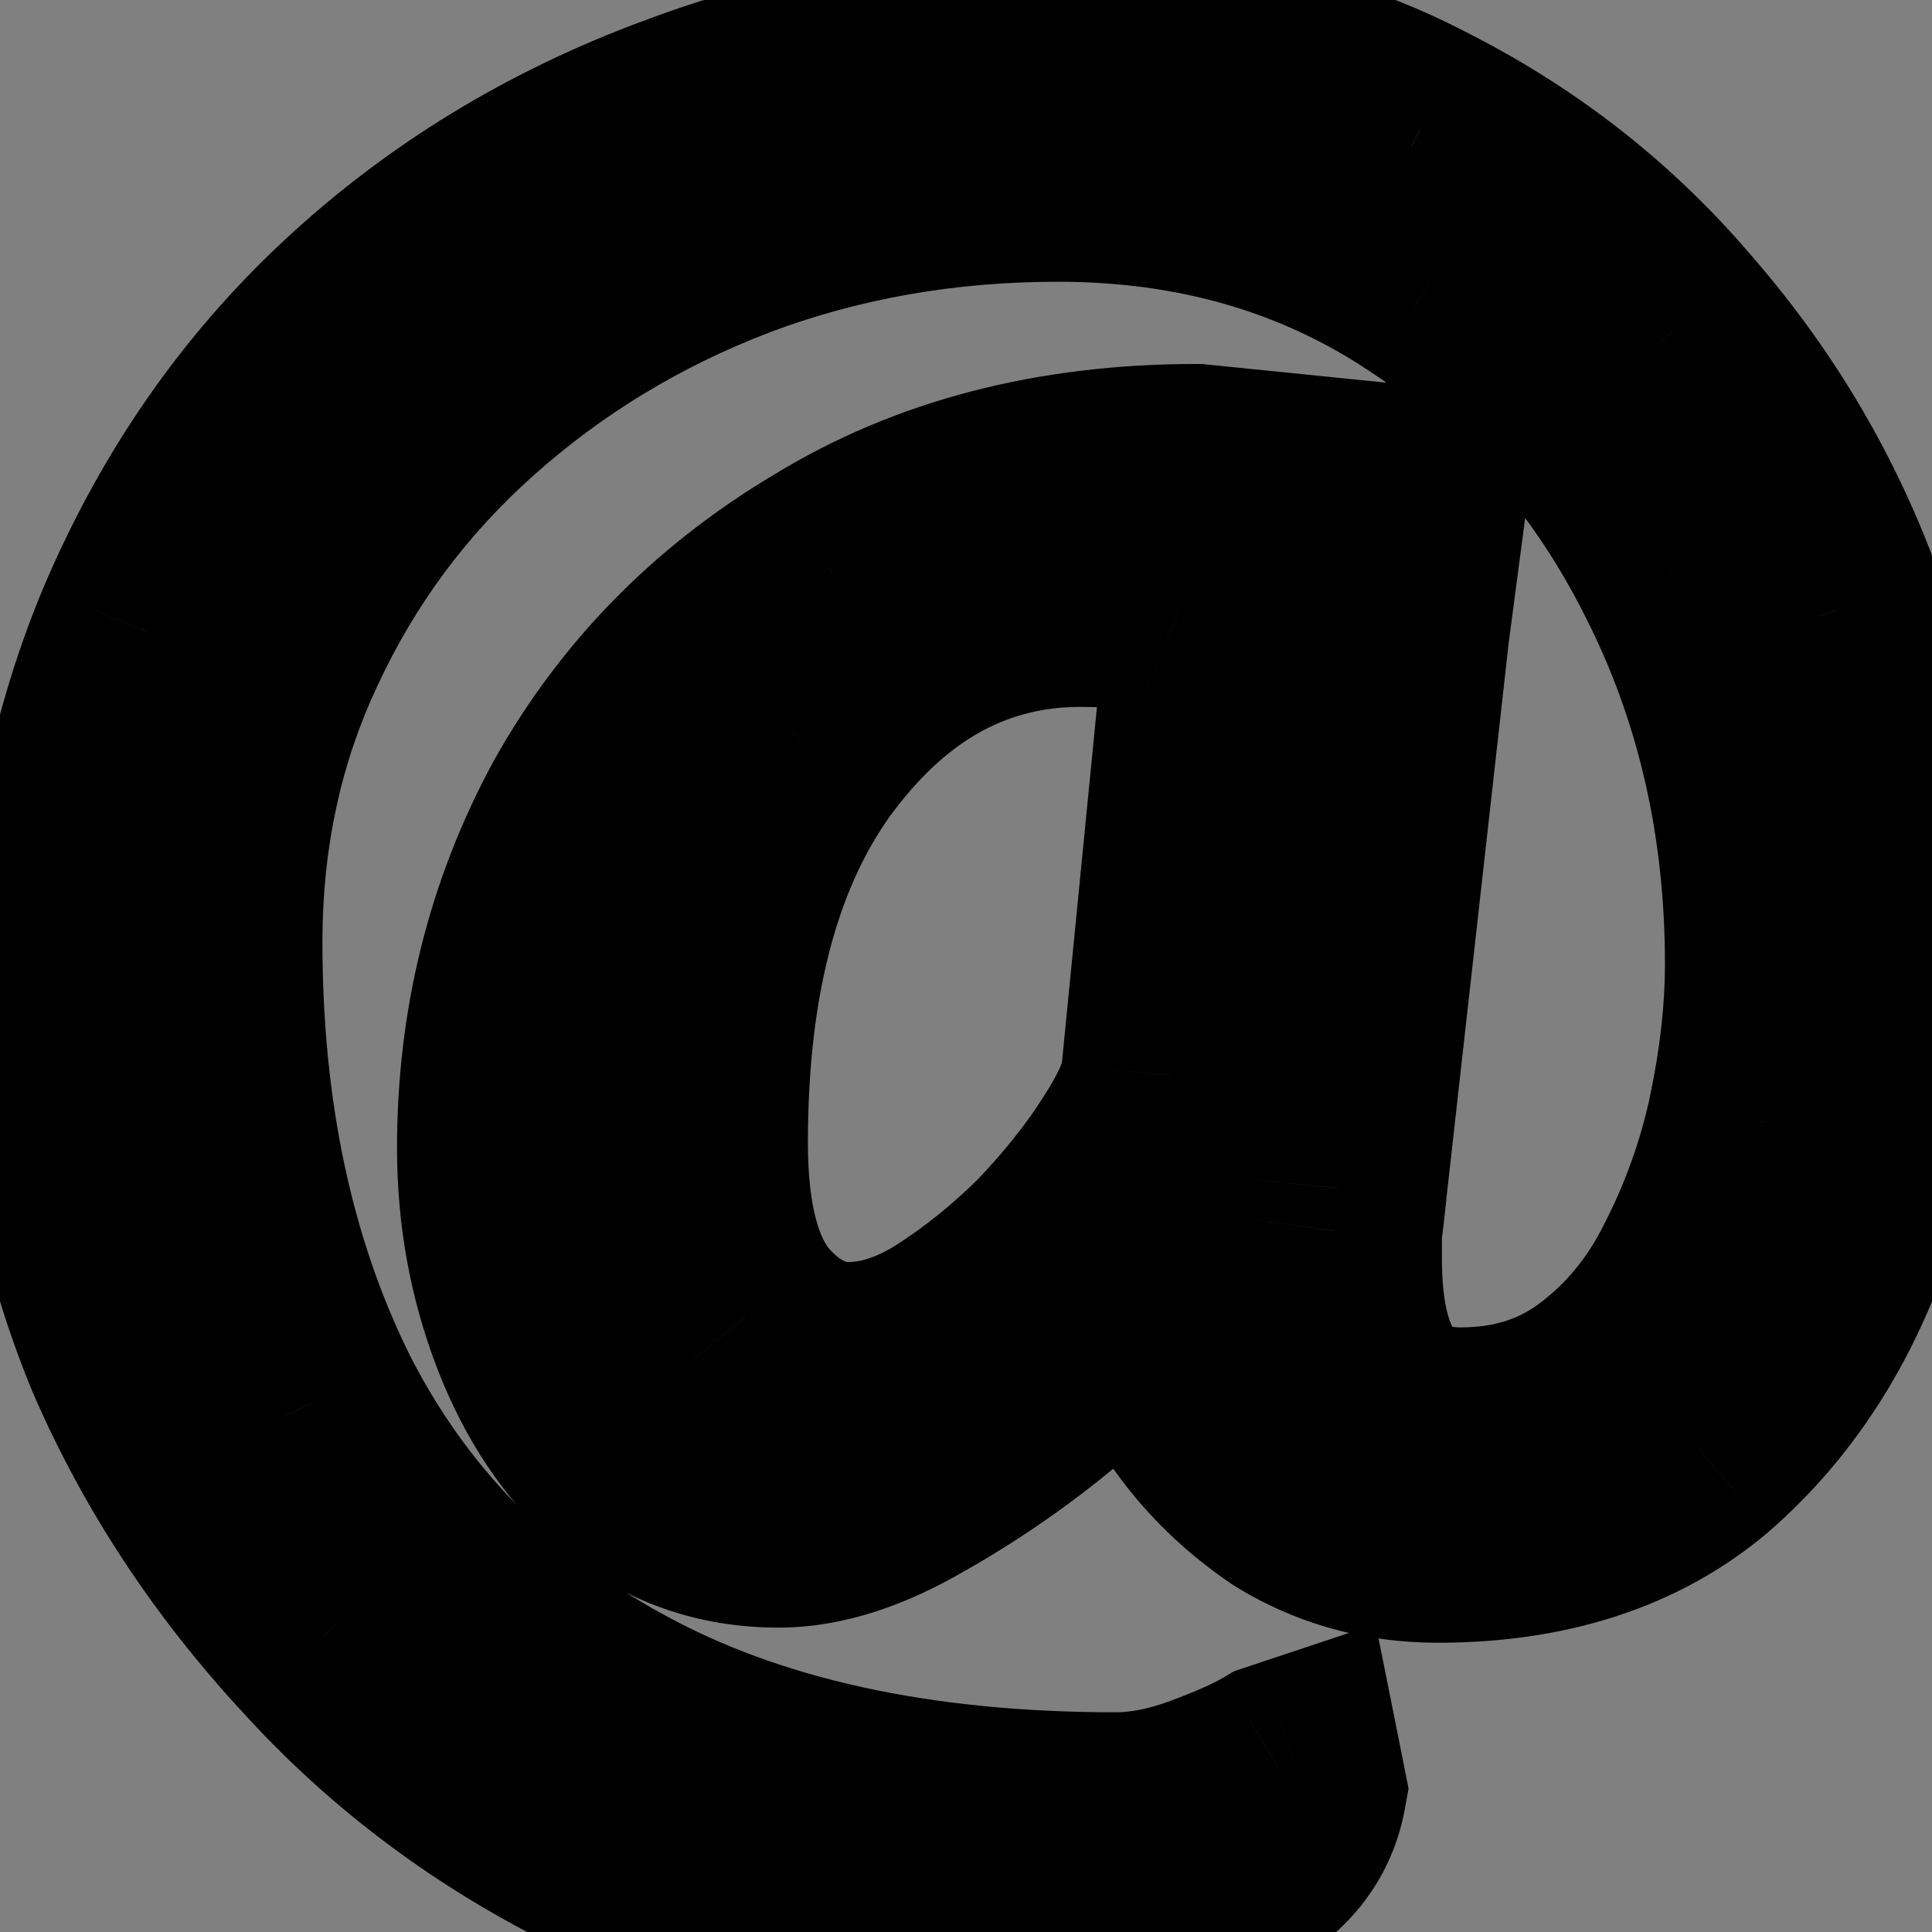 <svg width="18" height="18" viewBox="0 0 18 18" fill="none" xmlns="http://www.w3.org/2000/svg">
<rect x="0" y="0" width="18" height="18" fill="#808080" stroke="none"/>
<mask id="path-1-outside-1_8_118" maskUnits="userSpaceOnUse" x="-1" y="-1" width="20" height="21" fill="black">
<rect fill="white" x="-1" y="-1" width="20" height="21"/>
<path d="M9.105 18.008C7.855 18.008 6.707 17.758 5.66 17.258C4.629 16.758 3.738 16.094 2.988 15.266C2.238 14.453 1.652 13.562 1.23 12.594C0.824 11.609 0.621 10.633 0.621 9.664C0.621 8.258 0.855 6.992 1.324 5.867C1.809 4.727 2.48 3.758 3.34 2.961C4.199 2.164 5.199 1.555 6.34 1.133C7.496 0.695 8.754 0.477 10.113 0.477C11.27 0.477 12.309 0.719 13.23 1.203C14.152 1.672 14.941 2.297 15.598 3.078C16.27 3.859 16.777 4.727 17.121 5.68C17.48 6.633 17.66 7.586 17.66 8.539C17.66 9.539 17.512 10.484 17.215 11.375C16.918 12.25 16.457 12.961 15.832 13.508C15.207 14.039 14.395 14.305 13.395 14.305C12.895 14.305 12.441 14.18 12.035 13.93C11.645 13.664 11.332 13.344 11.098 12.969C10.879 12.578 10.77 12.203 10.77 11.844C10.77 11.828 10.754 11.828 10.723 11.844C10.707 11.844 10.684 11.859 10.652 11.891C10.496 12.172 10.215 12.492 9.809 12.852C9.402 13.195 8.965 13.5 8.496 13.766C8.043 14.031 7.629 14.164 7.254 14.164C6.723 14.164 6.262 14 5.871 13.672C5.496 13.344 5.207 12.914 5.004 12.383C4.801 11.852 4.699 11.289 4.699 10.695C4.699 9.57 4.957 8.531 5.473 7.578C6.004 6.625 6.754 5.859 7.723 5.281C8.691 4.688 9.832 4.391 11.145 4.391L13.23 4.602L13.066 5.844L12.48 11.07C12.465 11.227 12.449 11.359 12.434 11.469C12.434 11.578 12.434 11.664 12.434 11.727C12.434 12.82 12.824 13.367 13.605 13.367C14.121 13.367 14.566 13.227 14.941 12.945C15.316 12.664 15.613 12.305 15.832 11.867C16.066 11.414 16.238 10.938 16.348 10.438C16.457 9.922 16.512 9.438 16.512 8.984C16.512 7.641 16.23 6.414 15.668 5.305C15.105 4.18 14.324 3.289 13.324 2.633C12.324 1.961 11.168 1.625 9.855 1.625C8.777 1.625 7.762 1.805 6.809 2.164C5.871 2.523 5.035 3.031 4.301 3.688C3.582 4.328 3.02 5.086 2.613 5.961C2.207 6.82 2.004 7.758 2.004 8.773C2.004 10.398 2.309 11.828 2.918 13.062C3.543 14.297 4.473 15.25 5.707 15.922C6.957 16.609 8.52 16.953 10.395 16.953C10.66 16.953 10.941 16.898 11.238 16.789C11.535 16.68 11.762 16.578 11.918 16.484L12.059 16.438L12.105 16.672C12.043 17.016 11.832 17.281 11.473 17.469C11.129 17.672 10.738 17.812 10.301 17.891C9.863 17.969 9.465 18.008 9.105 18.008ZM7.91 12.758C8.223 12.758 8.543 12.656 8.871 12.453C9.215 12.234 9.535 11.977 9.832 11.68C10.129 11.367 10.371 11.062 10.559 10.766C10.762 10.453 10.871 10.203 10.887 10.016L11.238 6.453C11.254 6.391 11.262 6.297 11.262 6.172C11.262 5.938 11.168 5.781 10.98 5.703C10.809 5.625 10.504 5.586 10.066 5.586C9.066 5.586 8.223 6.039 7.535 6.945C6.863 7.836 6.527 9.07 6.527 10.648C6.527 11.383 6.668 11.922 6.949 12.266C7.23 12.594 7.551 12.758 7.91 12.758Z"/>
</mask>
<path d="M9.105 18.008C7.855 18.008 6.707 17.758 5.66 17.258C4.629 16.758 3.738 16.094 2.988 15.266C2.238 14.453 1.652 13.562 1.23 12.594C0.824 11.609 0.621 10.633 0.621 9.664C0.621 8.258 0.855 6.992 1.324 5.867C1.809 4.727 2.48 3.758 3.34 2.961C4.199 2.164 5.199 1.555 6.34 1.133C7.496 0.695 8.754 0.477 10.113 0.477C11.27 0.477 12.309 0.719 13.23 1.203C14.152 1.672 14.941 2.297 15.598 3.078C16.27 3.859 16.777 4.727 17.121 5.68C17.48 6.633 17.66 7.586 17.66 8.539C17.66 9.539 17.512 10.484 17.215 11.375C16.918 12.25 16.457 12.961 15.832 13.508C15.207 14.039 14.395 14.305 13.395 14.305C12.895 14.305 12.441 14.18 12.035 13.93C11.645 13.664 11.332 13.344 11.098 12.969C10.879 12.578 10.77 12.203 10.77 11.844C10.77 11.828 10.754 11.828 10.723 11.844C10.707 11.844 10.684 11.859 10.652 11.891C10.496 12.172 10.215 12.492 9.809 12.852C9.402 13.195 8.965 13.5 8.496 13.766C8.043 14.031 7.629 14.164 7.254 14.164C6.723 14.164 6.262 14 5.871 13.672C5.496 13.344 5.207 12.914 5.004 12.383C4.801 11.852 4.699 11.289 4.699 10.695C4.699 9.57 4.957 8.531 5.473 7.578C6.004 6.625 6.754 5.859 7.723 5.281C8.691 4.688 9.832 4.391 11.145 4.391L13.23 4.602L13.066 5.844L12.48 11.07C12.465 11.227 12.449 11.359 12.434 11.469C12.434 11.578 12.434 11.664 12.434 11.727C12.434 12.82 12.824 13.367 13.605 13.367C14.121 13.367 14.566 13.227 14.941 12.945C15.316 12.664 15.613 12.305 15.832 11.867C16.066 11.414 16.238 10.938 16.348 10.438C16.457 9.922 16.512 9.438 16.512 8.984C16.512 7.641 16.23 6.414 15.668 5.305C15.105 4.18 14.324 3.289 13.324 2.633C12.324 1.961 11.168 1.625 9.855 1.625C8.777 1.625 7.762 1.805 6.809 2.164C5.871 2.523 5.035 3.031 4.301 3.688C3.582 4.328 3.02 5.086 2.613 5.961C2.207 6.82 2.004 7.758 2.004 8.773C2.004 10.398 2.309 11.828 2.918 13.062C3.543 14.297 4.473 15.25 5.707 15.922C6.957 16.609 8.52 16.953 10.395 16.953C10.66 16.953 10.941 16.898 11.238 16.789C11.535 16.68 11.762 16.578 11.918 16.484L12.059 16.438L12.105 16.672C12.043 17.016 11.832 17.281 11.473 17.469C11.129 17.672 10.738 17.812 10.301 17.891C9.863 17.969 9.465 18.008 9.105 18.008ZM7.91 12.758C8.223 12.758 8.543 12.656 8.871 12.453C9.215 12.234 9.535 11.977 9.832 11.68C10.129 11.367 10.371 11.062 10.559 10.766C10.762 10.453 10.871 10.203 10.887 10.016L11.238 6.453C11.254 6.391 11.262 6.297 11.262 6.172C11.262 5.938 11.168 5.781 10.98 5.703C10.809 5.625 10.504 5.586 10.066 5.586C9.066 5.586 8.223 6.039 7.535 6.945C6.863 7.836 6.527 9.07 6.527 10.648C6.527 11.383 6.668 11.922 6.949 12.266C7.23 12.594 7.551 12.758 7.91 12.758Z" fill="white"/>
<path d="M5.66 17.258L5.224 18.158L5.229 18.16L5.66 17.258ZM2.988 15.266L3.73 14.594L3.723 14.587L2.988 15.266ZM1.23 12.594L0.306 12.975L0.31 12.984L0.314 12.993L1.23 12.594ZM1.324 5.867L0.404 5.476L0.401 5.483L1.324 5.867ZM6.34 1.133L6.687 2.071L6.694 2.068L6.34 1.133ZM13.23 1.203L12.765 2.088L12.777 2.095L13.23 1.203ZM15.598 3.078L14.832 3.721L14.839 3.73L15.598 3.078ZM17.121 5.68L16.18 6.019L16.183 6.026L16.185 6.032L17.121 5.68ZM17.215 11.375L18.162 11.696L18.163 11.691L17.215 11.375ZM15.832 13.508L16.48 14.27L16.485 14.265L16.491 14.26L15.832 13.508ZM12.035 13.93L11.473 14.757L11.492 14.769L11.511 14.781L12.035 13.93ZM11.098 12.969L10.225 13.457L10.237 13.478L10.25 13.499L11.098 12.969ZM10.723 11.844V12.844H10.959L11.17 12.738L10.723 11.844ZM10.652 11.891L9.945 11.184L9.846 11.283L9.778 11.405L10.652 11.891ZM9.809 12.852L10.454 13.615L10.463 13.608L10.471 13.601L9.809 12.852ZM8.496 13.766L8.003 12.896L7.997 12.899L7.99 12.903L8.496 13.766ZM5.871 13.672L5.213 14.425L5.22 14.431L5.228 14.438L5.871 13.672ZM5.473 7.578L4.599 7.091L4.593 7.102L5.473 7.578ZM7.723 5.281L8.235 6.14L8.245 6.134L7.723 5.281ZM11.145 4.391L11.245 3.396L11.195 3.391H11.145V4.391ZM13.23 4.602L14.222 4.732L14.357 3.71L13.331 3.607L13.23 4.602ZM13.066 5.844L12.075 5.713L12.074 5.723L12.073 5.732L13.066 5.844ZM12.48 11.07L11.487 10.959L11.485 10.971L12.48 11.07ZM12.434 11.469L11.444 11.327L11.434 11.398V11.469H12.434ZM15.832 11.867L14.944 11.408L14.938 11.42L15.832 11.867ZM16.348 10.438L17.325 10.651L17.326 10.645L16.348 10.438ZM15.668 5.305L14.774 5.752L14.776 5.757L15.668 5.305ZM13.324 2.633L12.767 3.463L12.776 3.469L13.324 2.633ZM6.809 2.164L6.456 1.228L6.451 1.23L6.809 2.164ZM4.301 3.688L4.966 4.434L4.967 4.433L4.301 3.688ZM2.613 5.961L3.517 6.388L3.52 6.382L2.613 5.961ZM2.918 13.062L2.021 13.505L2.026 13.514L2.918 13.062ZM5.707 15.922L6.189 15.046L6.185 15.044L5.707 15.922ZM11.918 16.484L11.602 15.536L11.498 15.57L11.403 15.627L11.918 16.484ZM12.059 16.438L13.039 16.241L12.817 15.131L11.742 15.489L12.059 16.438ZM12.105 16.672L13.089 16.851L13.123 16.663L13.086 16.476L12.105 16.672ZM11.473 17.469L11.01 16.582L10.987 16.594L10.964 16.608L11.473 17.469ZM8.871 12.453L9.397 13.303L9.408 13.297L8.871 12.453ZM9.832 11.68L10.539 12.387L10.548 12.378L10.557 12.368L9.832 11.68ZM10.559 10.766L9.72 10.221L9.713 10.232L10.559 10.766ZM10.887 10.016L9.892 9.917L9.891 9.925L9.89 9.933L10.887 10.016ZM11.238 6.453L10.268 6.211L10.25 6.282L10.243 6.355L11.238 6.453ZM10.98 5.703L10.567 6.613L10.581 6.62L10.596 6.626L10.98 5.703ZM7.535 6.945L6.738 6.341L6.737 6.343L7.535 6.945ZM6.949 12.266L6.175 12.899L6.183 12.908L6.19 12.916L6.949 12.266ZM9.105 17.008C7.993 17.008 6.993 16.786 6.091 16.355L5.229 18.16C6.421 18.729 7.718 19.008 9.105 19.008V17.008ZM6.096 16.358C5.177 15.912 4.391 15.325 3.729 14.594L2.247 15.937C3.085 16.863 4.08 17.603 5.224 18.158L6.096 16.358ZM3.723 14.587C3.045 13.853 2.522 13.056 2.147 12.194L0.314 12.993C0.782 14.069 1.431 15.053 2.253 15.944L3.723 14.587ZM2.155 12.212C1.794 11.337 1.621 10.489 1.621 9.664H-0.379C-0.379 10.776 -0.145 11.882 0.306 12.975L2.155 12.212ZM1.621 9.664C1.621 8.37 1.837 7.238 2.247 6.252L0.401 5.483C-0.126 6.747 -0.379 8.146 -0.379 9.664H1.621ZM2.245 6.258C2.677 5.24 3.27 4.39 4.02 3.694L2.66 2.228C1.691 3.126 0.94 4.213 0.404 5.476L2.245 6.258ZM4.02 3.694C4.779 2.99 5.665 2.449 6.687 2.071L5.993 0.195C4.734 0.661 3.619 1.338 2.66 2.228L4.02 3.694ZM6.694 2.068C7.726 1.677 8.863 1.477 10.113 1.477V-0.523C8.645 -0.523 7.266 -0.287 5.986 0.198L6.694 2.068ZM10.113 1.477C11.126 1.477 12.002 1.687 12.765 2.088L13.696 0.318C12.615 -0.25 11.413 -0.523 10.113 -0.523V1.477ZM12.777 2.095C13.581 2.503 14.263 3.044 14.832 3.721L16.363 2.435C15.62 1.549 14.724 0.841 13.684 0.312L12.777 2.095ZM14.839 3.73C15.433 4.421 15.879 5.182 16.18 6.019L18.062 5.34C17.676 4.271 17.106 3.298 16.356 2.426L14.839 3.73ZM16.185 6.032C16.505 6.881 16.66 7.715 16.66 8.539H18.66C18.66 7.457 18.456 6.385 18.057 5.327L16.185 6.032ZM16.66 8.539C16.66 9.439 16.527 10.277 16.266 11.059L18.163 11.691C18.497 10.692 18.66 9.64 18.66 8.539H16.66ZM16.268 11.054C16.021 11.781 15.652 12.337 15.174 12.755L16.491 14.26C17.262 13.585 17.815 12.719 18.162 11.696L16.268 11.054ZM15.184 12.746C14.777 13.092 14.211 13.305 13.395 13.305V15.305C14.578 15.305 15.637 14.986 16.48 14.27L15.184 12.746ZM13.395 13.305C13.07 13.305 12.8 13.226 12.559 13.078L11.511 14.781C12.083 15.133 12.719 15.305 13.395 15.305V13.305ZM12.598 13.103C12.314 12.91 12.101 12.688 11.946 12.439L10.25 13.499C10.562 13.999 10.975 14.418 11.473 14.757L12.598 13.103ZM11.97 12.48C11.815 12.203 11.77 11.995 11.77 11.844H9.77C9.77 12.411 9.943 12.954 10.225 13.457L11.97 12.48ZM11.77 11.844C11.77 11.686 11.729 11.383 11.474 11.128C11.218 10.872 10.916 10.832 10.758 10.832C10.495 10.832 10.299 10.938 10.275 10.949L11.17 12.738C11.151 12.748 11.113 12.766 11.059 12.784C11.015 12.798 10.905 12.832 10.758 12.832C10.608 12.832 10.311 12.794 10.059 12.542C9.808 12.29 9.77 11.994 9.77 11.844H11.77ZM10.723 10.844C10.414 10.844 10.2 10.982 10.139 11.023C10.05 11.082 9.984 11.144 9.945 11.184L11.36 12.598C11.352 12.606 11.313 12.644 11.248 12.688C11.214 12.71 11.158 12.744 11.081 12.775C11.006 12.805 10.882 12.844 10.723 12.844V10.844ZM9.778 11.405C9.702 11.542 9.517 11.774 9.146 12.103L10.471 13.601C10.912 13.21 11.29 12.802 11.527 12.376L9.778 11.405ZM9.163 12.088C8.805 12.391 8.418 12.66 8.003 12.896L8.989 14.636C9.511 14.34 10 13.999 10.454 13.615L9.163 12.088ZM7.99 12.903C7.632 13.113 7.394 13.164 7.254 13.164V15.164C7.864 15.164 8.454 14.95 9.002 14.628L7.99 12.903ZM7.254 13.164C6.947 13.164 6.717 13.076 6.514 12.906L5.228 14.438C5.807 14.924 6.498 15.164 7.254 15.164V13.164ZM6.53 12.919C6.294 12.713 6.091 12.426 5.938 12.026L4.07 12.74C4.323 13.402 4.698 13.975 5.213 14.425L6.53 12.919ZM5.938 12.026C5.78 11.613 5.699 11.172 5.699 10.695H3.699C3.699 11.406 3.821 12.09 4.07 12.74L5.938 12.026ZM5.699 10.695C5.699 9.73 5.919 8.855 6.352 8.054L4.593 7.102C3.995 8.207 3.699 9.411 3.699 10.695H5.699ZM6.346 8.065C6.789 7.271 7.412 6.631 8.235 6.14L7.21 4.423C6.096 5.088 5.219 5.979 4.599 7.091L6.346 8.065ZM8.245 6.134C9.034 5.651 9.987 5.391 11.145 5.391V3.391C9.677 3.391 8.349 3.724 7.2 4.429L8.245 6.134ZM11.044 5.386L13.13 5.596L13.331 3.607L11.245 3.396L11.044 5.386ZM12.239 4.471L12.075 5.713L14.058 5.975L14.222 4.732L12.239 4.471ZM12.073 5.732L11.487 10.959L13.474 11.182L14.06 5.955L12.073 5.732ZM11.485 10.971C11.471 11.118 11.457 11.236 11.444 11.327L13.424 11.61C13.442 11.482 13.459 11.335 13.476 11.17L11.485 10.971ZM11.434 11.469C11.434 11.469 11.434 11.469 11.434 11.469C11.434 11.47 11.434 11.47 11.434 11.47C11.434 11.47 11.434 11.47 11.434 11.471C11.434 11.471 11.434 11.471 11.434 11.471C11.434 11.472 11.434 11.472 11.434 11.472C11.434 11.472 11.434 11.472 11.434 11.473C11.434 11.473 11.434 11.473 11.434 11.473C11.434 11.473 11.434 11.474 11.434 11.474C11.434 11.474 11.434 11.474 11.434 11.475C11.434 11.475 11.434 11.475 11.434 11.475C11.434 11.475 11.434 11.476 11.434 11.476C11.434 11.476 11.434 11.476 11.434 11.476C11.434 11.477 11.434 11.477 11.434 11.477C11.434 11.477 11.434 11.477 11.434 11.478C11.434 11.478 11.434 11.478 11.434 11.478C11.434 11.479 11.434 11.479 11.434 11.479C11.434 11.479 11.434 11.479 11.434 11.48C11.434 11.48 11.434 11.48 11.434 11.48C11.434 11.48 11.434 11.481 11.434 11.481C11.434 11.481 11.434 11.481 11.434 11.482C11.434 11.482 11.434 11.482 11.434 11.482C11.434 11.482 11.434 11.482 11.434 11.483C11.434 11.483 11.434 11.483 11.434 11.483C11.434 11.484 11.434 11.484 11.434 11.484C11.434 11.484 11.434 11.484 11.434 11.485C11.434 11.485 11.434 11.485 11.434 11.485C11.434 11.485 11.434 11.486 11.434 11.486C11.434 11.486 11.434 11.486 11.434 11.486C11.434 11.487 11.434 11.487 11.434 11.487C11.434 11.487 11.434 11.488 11.434 11.488C11.434 11.488 11.434 11.488 11.434 11.488C11.434 11.489 11.434 11.489 11.434 11.489C11.434 11.489 11.434 11.489 11.434 11.49C11.434 11.49 11.434 11.49 11.434 11.49C11.434 11.49 11.434 11.491 11.434 11.491C11.434 11.491 11.434 11.491 11.434 11.492C11.434 11.492 11.434 11.492 11.434 11.492C11.434 11.492 11.434 11.492 11.434 11.493C11.434 11.493 11.434 11.493 11.434 11.493C11.434 11.493 11.434 11.494 11.434 11.494C11.434 11.494 11.434 11.494 11.434 11.495C11.434 11.495 11.434 11.495 11.434 11.495C11.434 11.495 11.434 11.496 11.434 11.496C11.434 11.496 11.434 11.496 11.434 11.496C11.434 11.497 11.434 11.497 11.434 11.497C11.434 11.497 11.434 11.498 11.434 11.498C11.434 11.498 11.434 11.498 11.434 11.498C11.434 11.498 11.434 11.499 11.434 11.499C11.434 11.499 11.434 11.499 11.434 11.499C11.434 11.5 11.434 11.5 11.434 11.5C11.434 11.5 11.434 11.501 11.434 11.501C11.434 11.501 11.434 11.501 11.434 11.501C11.434 11.502 11.434 11.502 11.434 11.502C11.434 11.502 11.434 11.502 11.434 11.503C11.434 11.503 11.434 11.503 11.434 11.503C11.434 11.503 11.434 11.504 11.434 11.504C11.434 11.504 11.434 11.504 11.434 11.504C11.434 11.505 11.434 11.505 11.434 11.505C11.434 11.505 11.434 11.505 11.434 11.506C11.434 11.506 11.434 11.506 11.434 11.506C11.434 11.506 11.434 11.507 11.434 11.507C11.434 11.507 11.434 11.507 11.434 11.508C11.434 11.508 11.434 11.508 11.434 11.508C11.434 11.508 11.434 11.508 11.434 11.509C11.434 11.509 11.434 11.509 11.434 11.509C11.434 11.509 11.434 11.51 11.434 11.51C11.434 11.51 11.434 11.51 11.434 11.511C11.434 11.511 11.434 11.511 11.434 11.511C11.434 11.511 11.434 11.511 11.434 11.512C11.434 11.512 11.434 11.512 11.434 11.512C11.434 11.512 11.434 11.513 11.434 11.513C11.434 11.513 11.434 11.513 11.434 11.514C11.434 11.514 11.434 11.514 11.434 11.514C11.434 11.514 11.434 11.514 11.434 11.515C11.434 11.515 11.434 11.515 11.434 11.515C11.434 11.515 11.434 11.516 11.434 11.516C11.434 11.516 11.434 11.516 11.434 11.517C11.434 11.517 11.434 11.517 11.434 11.517C11.434 11.517 11.434 11.518 11.434 11.518C11.434 11.518 11.434 11.518 11.434 11.518C11.434 11.518 11.434 11.519 11.434 11.519C11.434 11.519 11.434 11.519 11.434 11.52C11.434 11.52 11.434 11.52 11.434 11.52C11.434 11.52 11.434 11.521 11.434 11.521C11.434 11.521 11.434 11.521 11.434 11.521C11.434 11.521 11.434 11.522 11.434 11.522C11.434 11.522 11.434 11.522 11.434 11.523C11.434 11.523 11.434 11.523 11.434 11.523C11.434 11.523 11.434 11.524 11.434 11.524C11.434 11.524 11.434 11.524 11.434 11.524C11.434 11.524 11.434 11.525 11.434 11.525C11.434 11.525 11.434 11.525 11.434 11.525C11.434 11.526 11.434 11.526 11.434 11.526C11.434 11.526 11.434 11.526 11.434 11.527C11.434 11.527 11.434 11.527 11.434 11.527C11.434 11.527 11.434 11.528 11.434 11.528C11.434 11.528 11.434 11.528 11.434 11.528C11.434 11.529 11.434 11.529 11.434 11.529C11.434 11.529 11.434 11.529 11.434 11.53C11.434 11.53 11.434 11.53 11.434 11.53C11.434 11.53 11.434 11.53 11.434 11.531C11.434 11.531 11.434 11.531 11.434 11.531C11.434 11.531 11.434 11.532 11.434 11.532C11.434 11.532 11.434 11.532 11.434 11.533C11.434 11.533 11.434 11.533 11.434 11.533C11.434 11.533 11.434 11.534 11.434 11.534C11.434 11.534 11.434 11.534 11.434 11.534C11.434 11.534 11.434 11.535 11.434 11.535C11.434 11.535 11.434 11.535 11.434 11.535C11.434 11.536 11.434 11.536 11.434 11.536C11.434 11.536 11.434 11.536 11.434 11.537C11.434 11.537 11.434 11.537 11.434 11.537C11.434 11.537 11.434 11.537 11.434 11.538C11.434 11.538 11.434 11.538 11.434 11.538C11.434 11.539 11.434 11.539 11.434 11.539C11.434 11.539 11.434 11.539 11.434 11.54C11.434 11.54 11.434 11.54 11.434 11.54C11.434 11.54 11.434 11.54 11.434 11.541C11.434 11.541 11.434 11.541 11.434 11.541C11.434 11.541 11.434 11.542 11.434 11.542C11.434 11.542 11.434 11.542 11.434 11.542C11.434 11.543 11.434 11.543 11.434 11.543C11.434 11.543 11.434 11.543 11.434 11.543C11.434 11.544 11.434 11.544 11.434 11.544C11.434 11.544 11.434 11.544 11.434 11.545C11.434 11.545 11.434 11.545 11.434 11.545C11.434 11.545 11.434 11.546 11.434 11.546C11.434 11.546 11.434 11.546 11.434 11.546C11.434 11.547 11.434 11.547 11.434 11.547C11.434 11.547 11.434 11.547 11.434 11.547C11.434 11.548 11.434 11.548 11.434 11.548C11.434 11.548 11.434 11.549 11.434 11.549C11.434 11.549 11.434 11.549 11.434 11.549C11.434 11.549 11.434 11.55 11.434 11.55C11.434 11.55 11.434 11.55 11.434 11.55C11.434 11.551 11.434 11.551 11.434 11.551C11.434 11.551 11.434 11.551 11.434 11.552C11.434 11.552 11.434 11.552 11.434 11.552C11.434 11.552 11.434 11.553 11.434 11.553C11.434 11.553 11.434 11.553 11.434 11.553C11.434 11.553 11.434 11.554 11.434 11.554C11.434 11.554 11.434 11.554 11.434 11.554C11.434 11.555 11.434 11.555 11.434 11.555C11.434 11.555 11.434 11.555 11.434 11.556C11.434 11.556 11.434 11.556 11.434 11.556C11.434 11.556 11.434 11.556 11.434 11.557C11.434 11.557 11.434 11.557 11.434 11.557C11.434 11.557 11.434 11.557 11.434 11.558C11.434 11.558 11.434 11.558 11.434 11.558C11.434 11.559 11.434 11.559 11.434 11.559C11.434 11.559 11.434 11.559 11.434 11.559C11.434 11.56 11.434 11.56 11.434 11.56C11.434 11.56 11.434 11.56 11.434 11.56C11.434 11.561 11.434 11.561 11.434 11.561C11.434 11.561 11.434 11.562 11.434 11.562C11.434 11.562 11.434 11.562 11.434 11.562C11.434 11.562 11.434 11.563 11.434 11.563C11.434 11.563 11.434 11.563 11.434 11.563C11.434 11.563 11.434 11.564 11.434 11.564C11.434 11.564 11.434 11.564 11.434 11.564C11.434 11.565 11.434 11.565 11.434 11.565C11.434 11.565 11.434 11.565 11.434 11.566C11.434 11.566 11.434 11.566 11.434 11.566C11.434 11.566 11.434 11.566 11.434 11.567C11.434 11.567 11.434 11.567 11.434 11.567C11.434 11.567 11.434 11.568 11.434 11.568C11.434 11.568 11.434 11.568 11.434 11.568C11.434 11.569 11.434 11.569 11.434 11.569C11.434 11.569 11.434 11.569 11.434 11.569C11.434 11.57 11.434 11.57 11.434 11.57C11.434 11.57 11.434 11.57 11.434 11.57C11.434 11.571 11.434 11.571 11.434 11.571C11.434 11.571 11.434 11.571 11.434 11.572C11.434 11.572 11.434 11.572 11.434 11.572C11.434 11.572 11.434 11.572 11.434 11.573C11.434 11.573 11.434 11.573 11.434 11.573C11.434 11.573 11.434 11.574 11.434 11.574C11.434 11.574 11.434 11.574 11.434 11.574C11.434 11.575 11.434 11.575 11.434 11.575C11.434 11.575 11.434 11.575 11.434 11.575C11.434 11.576 11.434 11.576 11.434 11.576C11.434 11.576 11.434 11.576 11.434 11.576C11.434 11.577 11.434 11.577 11.434 11.577C11.434 11.577 11.434 11.577 11.434 11.578C11.434 11.578 11.434 11.578 11.434 11.578C11.434 11.578 11.434 11.579 11.434 11.579C11.434 11.579 11.434 11.579 11.434 11.579C11.434 11.579 11.434 11.58 11.434 11.58C11.434 11.58 11.434 11.58 11.434 11.58C11.434 11.581 11.434 11.581 11.434 11.581C11.434 11.581 11.434 11.581 11.434 11.581C11.434 11.582 11.434 11.582 11.434 11.582C11.434 11.582 11.434 11.582 11.434 11.582C11.434 11.583 11.434 11.583 11.434 11.583C11.434 11.583 11.434 11.583 11.434 11.584C11.434 11.584 11.434 11.584 11.434 11.584C11.434 11.584 11.434 11.584 11.434 11.585C11.434 11.585 11.434 11.585 11.434 11.585C11.434 11.585 11.434 11.585 11.434 11.586C11.434 11.586 11.434 11.586 11.434 11.586C11.434 11.586 11.434 11.587 11.434 11.587C11.434 11.587 11.434 11.587 11.434 11.587C11.434 11.587 11.434 11.588 11.434 11.588C11.434 11.588 11.434 11.588 11.434 11.588C11.434 11.588 11.434 11.589 11.434 11.589C11.434 11.589 11.434 11.589 11.434 11.589C11.434 11.59 11.434 11.59 11.434 11.59C11.434 11.59 11.434 11.59 11.434 11.59C11.434 11.591 11.434 11.591 11.434 11.591C11.434 11.591 11.434 11.591 11.434 11.591C11.434 11.592 11.434 11.592 11.434 11.592C11.434 11.592 11.434 11.592 11.434 11.593C11.434 11.593 11.434 11.593 11.434 11.593C11.434 11.593 11.434 11.593 11.434 11.594C11.434 11.594 11.434 11.594 11.434 11.594C11.434 11.594 11.434 11.595 11.434 11.595C11.434 11.595 11.434 11.595 11.434 11.595C11.434 11.595 11.434 11.595 11.434 11.596C11.434 11.596 11.434 11.596 11.434 11.596C11.434 11.596 11.434 11.597 11.434 11.597C11.434 11.597 11.434 11.597 11.434 11.597C11.434 11.598 11.434 11.598 11.434 11.598C11.434 11.598 11.434 11.598 11.434 11.598C11.434 11.598 11.434 11.599 11.434 11.599C11.434 11.599 11.434 11.599 11.434 11.599C11.434 11.6 11.434 11.6 11.434 11.6C11.434 11.6 11.434 11.6 11.434 11.6C11.434 11.601 11.434 11.601 11.434 11.601C11.434 11.601 11.434 11.601 11.434 11.601C11.434 11.602 11.434 11.602 11.434 11.602C11.434 11.602 11.434 11.602 11.434 11.602C11.434 11.603 11.434 11.603 11.434 11.603C11.434 11.603 11.434 11.603 11.434 11.604C11.434 11.604 11.434 11.604 11.434 11.604C11.434 11.604 11.434 11.604 11.434 11.604C11.434 11.605 11.434 11.605 11.434 11.605C11.434 11.605 11.434 11.605 11.434 11.606C11.434 11.606 11.434 11.606 11.434 11.606C11.434 11.606 11.434 11.606 11.434 11.607C11.434 11.607 11.434 11.607 11.434 11.607C11.434 11.607 11.434 11.607 11.434 11.608C11.434 11.608 11.434 11.608 11.434 11.608C11.434 11.608 11.434 11.608 11.434 11.609C11.434 11.609 11.434 11.609 11.434 11.609C11.434 11.609 11.434 11.61 11.434 11.61C11.434 11.61 11.434 11.61 11.434 11.61C11.434 11.61 11.434 11.611 11.434 11.611C11.434 11.611 11.434 11.611 11.434 11.611C11.434 11.611 11.434 11.611 11.434 11.612C11.434 11.612 11.434 11.612 11.434 11.612C11.434 11.612 11.434 11.613 11.434 11.613C11.434 11.613 11.434 11.613 11.434 11.613C11.434 11.613 11.434 11.614 11.434 11.614C11.434 11.614 11.434 11.614 11.434 11.614C11.434 11.614 11.434 11.615 11.434 11.615C11.434 11.615 11.434 11.615 11.434 11.615C11.434 11.615 11.434 11.616 11.434 11.616C11.434 11.616 11.434 11.616 11.434 11.616C11.434 11.616 11.434 11.617 11.434 11.617C11.434 11.617 11.434 11.617 11.434 11.617C11.434 11.617 11.434 11.618 11.434 11.618C11.434 11.618 11.434 11.618 11.434 11.618C11.434 11.618 11.434 11.619 11.434 11.619C11.434 11.619 11.434 11.619 11.434 11.619C11.434 11.619 11.434 11.62 11.434 11.62C11.434 11.62 11.434 11.62 11.434 11.62C11.434 11.62 11.434 11.621 11.434 11.621C11.434 11.621 11.434 11.621 11.434 11.621C11.434 11.621 11.434 11.622 11.434 11.622C11.434 11.622 11.434 11.622 11.434 11.622C11.434 11.622 11.434 11.623 11.434 11.623C11.434 11.623 11.434 11.623 11.434 11.623C11.434 11.623 11.434 11.624 11.434 11.624C11.434 11.624 11.434 11.624 11.434 11.624C11.434 11.624 11.434 11.624 11.434 11.625C11.434 11.625 11.434 11.625 11.434 11.625C11.434 11.625 11.434 11.626 11.434 11.626C11.434 11.626 11.434 11.626 11.434 11.626C11.434 11.626 11.434 11.627 11.434 11.627C11.434 11.627 11.434 11.627 11.434 11.627C11.434 11.627 11.434 11.627 11.434 11.628C11.434 11.628 11.434 11.628 11.434 11.628C11.434 11.628 11.434 11.629 11.434 11.629C11.434 11.629 11.434 11.629 11.434 11.629C11.434 11.629 11.434 11.629 11.434 11.63C11.434 11.63 11.434 11.63 11.434 11.63C11.434 11.63 11.434 11.63 11.434 11.631C11.434 11.631 11.434 11.631 11.434 11.631C11.434 11.631 11.434 11.631 11.434 11.632C11.434 11.632 11.434 11.632 11.434 11.632C11.434 11.632 11.434 11.632 11.434 11.633C11.434 11.633 11.434 11.633 11.434 11.633C11.434 11.633 11.434 11.633 11.434 11.633C11.434 11.634 11.434 11.634 11.434 11.634C11.434 11.634 11.434 11.634 11.434 11.634C11.434 11.635 11.434 11.635 11.434 11.635C11.434 11.635 11.434 11.635 11.434 11.635C11.434 11.636 11.434 11.636 11.434 11.636C11.434 11.636 11.434 11.636 11.434 11.636C11.434 11.637 11.434 11.637 11.434 11.637C11.434 11.637 11.434 11.637 11.434 11.637C11.434 11.637 11.434 11.638 11.434 11.638C11.434 11.638 11.434 11.638 11.434 11.638C11.434 11.639 11.434 11.639 11.434 11.639C11.434 11.639 11.434 11.639 11.434 11.639C11.434 11.639 11.434 11.64 11.434 11.64C11.434 11.64 11.434 11.64 11.434 11.64C11.434 11.64 11.434 11.64 11.434 11.641C11.434 11.641 11.434 11.641 11.434 11.641C11.434 11.641 11.434 11.642 11.434 11.642C11.434 11.642 11.434 11.642 11.434 11.642C11.434 11.642 11.434 11.642 11.434 11.643C11.434 11.643 11.434 11.643 11.434 11.643C11.434 11.643 11.434 11.643 11.434 11.643C11.434 11.644 11.434 11.644 11.434 11.644C11.434 11.644 11.434 11.644 11.434 11.645C11.434 11.645 11.434 11.645 11.434 11.645C11.434 11.645 11.434 11.645 11.434 11.645C11.434 11.646 11.434 11.646 11.434 11.646C11.434 11.646 11.434 11.646 11.434 11.646C11.434 11.646 11.434 11.647 11.434 11.647C11.434 11.647 11.434 11.647 11.434 11.647C11.434 11.648 11.434 11.648 11.434 11.648C11.434 11.648 11.434 11.648 11.434 11.648C11.434 11.648 11.434 11.649 11.434 11.649C11.434 11.649 11.434 11.649 11.434 11.649C11.434 11.649 11.434 11.649 11.434 11.65C11.434 11.65 11.434 11.65 11.434 11.65C11.434 11.65 11.434 11.65 11.434 11.651C11.434 11.651 11.434 11.651 11.434 11.651C11.434 11.651 11.434 11.651 11.434 11.652C11.434 11.652 11.434 11.652 11.434 11.652C11.434 11.652 11.434 11.652 11.434 11.652C11.434 11.653 11.434 11.653 11.434 11.653C11.434 11.653 11.434 11.653 11.434 11.653C11.434 11.653 11.434 11.654 11.434 11.654C11.434 11.654 11.434 11.654 11.434 11.654C11.434 11.654 11.434 11.655 11.434 11.655C11.434 11.655 11.434 11.655 11.434 11.655C11.434 11.655 11.434 11.655 11.434 11.656C11.434 11.656 11.434 11.656 11.434 11.656C11.434 11.656 11.434 11.656 11.434 11.657C11.434 11.657 11.434 11.657 11.434 11.657C11.434 11.657 11.434 11.657 11.434 11.658C11.434 11.658 11.434 11.658 11.434 11.658C11.434 11.658 11.434 11.658 11.434 11.658C11.434 11.659 11.434 11.659 11.434 11.659C11.434 11.659 11.434 11.659 11.434 11.659C11.434 11.659 11.434 11.66 11.434 11.66C11.434 11.66 11.434 11.66 11.434 11.66C11.434 11.66 11.434 11.661 11.434 11.661C11.434 11.661 11.434 11.661 11.434 11.661C11.434 11.661 11.434 11.661 11.434 11.662C11.434 11.662 11.434 11.662 11.434 11.662C11.434 11.662 11.434 11.662 11.434 11.662C11.434 11.663 11.434 11.663 11.434 11.663C11.434 11.663 11.434 11.663 11.434 11.663C11.434 11.664 11.434 11.664 11.434 11.664C11.434 11.664 11.434 11.664 11.434 11.664C11.434 11.664 11.434 11.665 11.434 11.665C11.434 11.665 11.434 11.665 11.434 11.665C11.434 11.665 11.434 11.665 11.434 11.666C11.434 11.666 11.434 11.666 11.434 11.666C11.434 11.666 11.434 11.666 11.434 11.666C11.434 11.667 11.434 11.667 11.434 11.667C11.434 11.667 11.434 11.667 11.434 11.667C11.434 11.668 11.434 11.668 11.434 11.668C11.434 11.668 11.434 11.668 11.434 11.668C11.434 11.668 11.434 11.669 11.434 11.669C11.434 11.669 11.434 11.669 11.434 11.669C11.434 11.669 11.434 11.669 11.434 11.67C11.434 11.67 11.434 11.67 11.434 11.67C11.434 11.67 11.434 11.67 11.434 11.671C11.434 11.671 11.434 11.671 11.434 11.671C11.434 11.671 11.434 11.671 11.434 11.671C11.434 11.671 11.434 11.672 11.434 11.672C11.434 11.672 11.434 11.672 11.434 11.672C11.434 11.672 11.434 11.672 11.434 11.673C11.434 11.673 11.434 11.673 11.434 11.673C11.434 11.673 11.434 11.673 11.434 11.674C11.434 11.674 11.434 11.674 11.434 11.674C11.434 11.674 11.434 11.674 11.434 11.674C11.434 11.675 11.434 11.675 11.434 11.675C11.434 11.675 11.434 11.675 11.434 11.675C11.434 11.675 11.434 11.676 11.434 11.676C11.434 11.676 11.434 11.676 11.434 11.676C11.434 11.676 11.434 11.677 11.434 11.677C11.434 11.677 11.434 11.677 11.434 11.677C11.434 11.677 11.434 11.677 11.434 11.678C11.434 11.678 11.434 11.678 11.434 11.678C11.434 11.678 11.434 11.678 11.434 11.678C11.434 11.678 11.434 11.679 11.434 11.679C11.434 11.679 11.434 11.679 11.434 11.679C11.434 11.679 11.434 11.68 11.434 11.68C11.434 11.68 11.434 11.68 11.434 11.68C11.434 11.68 11.434 11.68 11.434 11.681C11.434 11.681 11.434 11.681 11.434 11.681C11.434 11.681 11.434 11.681 11.434 11.681C11.434 11.681 11.434 11.682 11.434 11.682C11.434 11.682 11.434 11.682 11.434 11.682C11.434 11.682 11.434 11.682 11.434 11.683C11.434 11.683 11.434 11.683 11.434 11.683C11.434 11.683 11.434 11.683 11.434 11.684C11.434 11.684 11.434 11.684 11.434 11.684C11.434 11.684 11.434 11.684 11.434 11.684C11.434 11.684 11.434 11.685 11.434 11.685C11.434 11.685 11.434 11.685 11.434 11.685C11.434 11.685 11.434 11.685 11.434 11.686C11.434 11.686 11.434 11.686 11.434 11.686C11.434 11.686 11.434 11.686 11.434 11.686C11.434 11.687 11.434 11.687 11.434 11.687C11.434 11.687 11.434 11.687 11.434 11.687C11.434 11.687 11.434 11.688 11.434 11.688C11.434 11.688 11.434 11.688 11.434 11.688C11.434 11.688 11.434 11.688 11.434 11.688C11.434 11.689 11.434 11.689 11.434 11.689C11.434 11.689 11.434 11.689 11.434 11.689C11.434 11.69 11.434 11.69 11.434 11.69C11.434 11.69 11.434 11.69 11.434 11.69C11.434 11.69 11.434 11.691 11.434 11.691C11.434 11.691 11.434 11.691 11.434 11.691C11.434 11.691 11.434 11.691 11.434 11.691C11.434 11.692 11.434 11.692 11.434 11.692C11.434 11.692 11.434 11.692 11.434 11.692C11.434 11.692 11.434 11.693 11.434 11.693C11.434 11.693 11.434 11.693 11.434 11.693C11.434 11.693 11.434 11.693 11.434 11.694C11.434 11.694 11.434 11.694 11.434 11.694C11.434 11.694 11.434 11.694 11.434 11.694C11.434 11.694 11.434 11.695 11.434 11.695C11.434 11.695 11.434 11.695 11.434 11.695C11.434 11.695 11.434 11.695 11.434 11.695C11.434 11.696 11.434 11.696 11.434 11.696C11.434 11.696 11.434 11.696 11.434 11.696C11.434 11.697 11.434 11.697 11.434 11.697C11.434 11.697 11.434 11.697 11.434 11.697C11.434 11.697 11.434 11.697 11.434 11.698C11.434 11.698 11.434 11.698 11.434 11.698C11.434 11.698 11.434 11.698 11.434 11.698C11.434 11.698 11.434 11.699 11.434 11.699C11.434 11.699 11.434 11.699 11.434 11.699C11.434 11.699 11.434 11.7 11.434 11.7C11.434 11.7 11.434 11.7 11.434 11.7C11.434 11.7 11.434 11.7 11.434 11.7C11.434 11.701 11.434 11.701 11.434 11.701C11.434 11.701 11.434 11.701 11.434 11.701C11.434 11.701 11.434 11.701 11.434 11.702C11.434 11.702 11.434 11.702 11.434 11.702C11.434 11.702 11.434 11.702 11.434 11.702C11.434 11.703 11.434 11.703 11.434 11.703C11.434 11.703 11.434 11.703 11.434 11.703C11.434 11.703 11.434 11.704 11.434 11.704C11.434 11.704 11.434 11.704 11.434 11.704C11.434 11.704 11.434 11.704 11.434 11.704C11.434 11.705 11.434 11.705 11.434 11.705C11.434 11.705 11.434 11.705 11.434 11.705C11.434 11.705 11.434 11.706 11.434 11.706C11.434 11.706 11.434 11.706 11.434 11.706C11.434 11.706 11.434 11.706 11.434 11.706C11.434 11.707 11.434 11.707 11.434 11.707C11.434 11.707 11.434 11.707 11.434 11.707C11.434 11.707 11.434 11.707 11.434 11.708C11.434 11.708 11.434 11.708 11.434 11.708C11.434 11.708 11.434 11.708 11.434 11.708C11.434 11.709 11.434 11.709 11.434 11.709C11.434 11.709 11.434 11.709 11.434 11.709C11.434 11.709 11.434 11.709 11.434 11.71C11.434 11.71 11.434 11.71 11.434 11.71C11.434 11.71 11.434 11.71 11.434 11.71C11.434 11.71 11.434 11.711 11.434 11.711C11.434 11.711 11.434 11.711 11.434 11.711C11.434 11.711 11.434 11.711 11.434 11.711C11.434 11.712 11.434 11.712 11.434 11.712C11.434 11.712 11.434 11.712 11.434 11.712C11.434 11.712 11.434 11.713 11.434 11.713C11.434 11.713 11.434 11.713 11.434 11.713C11.434 11.713 11.434 11.713 11.434 11.713C11.434 11.713 11.434 11.714 11.434 11.714C11.434 11.714 11.434 11.714 11.434 11.714C11.434 11.714 11.434 11.714 11.434 11.715C11.434 11.715 11.434 11.715 11.434 11.715C11.434 11.715 11.434 11.715 11.434 11.715C11.434 11.716 11.434 11.716 11.434 11.716C11.434 11.716 11.434 11.716 11.434 11.716C11.434 11.716 11.434 11.716 11.434 11.716C11.434 11.717 11.434 11.717 11.434 11.717C11.434 11.717 11.434 11.717 11.434 11.717C11.434 11.717 11.434 11.717 11.434 11.718C11.434 11.718 11.434 11.718 11.434 11.718C11.434 11.718 11.434 11.718 11.434 11.718C11.434 11.719 11.434 11.719 11.434 11.719C11.434 11.719 11.434 11.719 11.434 11.719C11.434 11.719 11.434 11.719 11.434 11.72C11.434 11.72 11.434 11.72 11.434 11.72C11.434 11.72 11.434 11.72 11.434 11.72C11.434 11.72 11.434 11.72 11.434 11.721C11.434 11.721 11.434 11.721 11.434 11.721C11.434 11.721 11.434 11.721 11.434 11.721C11.434 11.722 11.434 11.722 11.434 11.722C11.434 11.722 11.434 11.722 11.434 11.722C11.434 11.722 11.434 11.722 11.434 11.723C11.434 11.723 11.434 11.723 11.434 11.723C11.434 11.723 11.434 11.723 11.434 11.723C11.434 11.723 11.434 11.723 11.434 11.724C11.434 11.724 11.434 11.724 11.434 11.724C11.434 11.724 11.434 11.724 11.434 11.724C11.434 11.725 11.434 11.725 11.434 11.725C11.434 11.725 11.434 11.725 11.434 11.725C11.434 11.725 11.434 11.725 11.434 11.726C11.434 11.726 11.434 11.726 11.434 11.726C11.434 11.726 11.434 11.726 11.434 11.726C11.434 11.726 11.434 11.726 11.434 11.727H13.434C13.434 11.726 13.434 11.726 13.434 11.726C13.434 11.726 13.434 11.726 13.434 11.726C13.434 11.726 13.434 11.726 13.434 11.726C13.434 11.725 13.434 11.725 13.434 11.725C13.434 11.725 13.434 11.725 13.434 11.725C13.434 11.725 13.434 11.725 13.434 11.724C13.434 11.724 13.434 11.724 13.434 11.724C13.434 11.724 13.434 11.724 13.434 11.724C13.434 11.723 13.434 11.723 13.434 11.723C13.434 11.723 13.434 11.723 13.434 11.723C13.434 11.723 13.434 11.723 13.434 11.723C13.434 11.722 13.434 11.722 13.434 11.722C13.434 11.722 13.434 11.722 13.434 11.722C13.434 11.722 13.434 11.722 13.434 11.721C13.434 11.721 13.434 11.721 13.434 11.721C13.434 11.721 13.434 11.721 13.434 11.721C13.434 11.72 13.434 11.72 13.434 11.72C13.434 11.72 13.434 11.72 13.434 11.72C13.434 11.72 13.434 11.72 13.434 11.72C13.434 11.719 13.434 11.719 13.434 11.719C13.434 11.719 13.434 11.719 13.434 11.719C13.434 11.719 13.434 11.719 13.434 11.718C13.434 11.718 13.434 11.718 13.434 11.718C13.434 11.718 13.434 11.718 13.434 11.718C13.434 11.717 13.434 11.717 13.434 11.717C13.434 11.717 13.434 11.717 13.434 11.717C13.434 11.717 13.434 11.717 13.434 11.716C13.434 11.716 13.434 11.716 13.434 11.716C13.434 11.716 13.434 11.716 13.434 11.716C13.434 11.716 13.434 11.716 13.434 11.715C13.434 11.715 13.434 11.715 13.434 11.715C13.434 11.715 13.434 11.715 13.434 11.715C13.434 11.714 13.434 11.714 13.434 11.714C13.434 11.714 13.434 11.714 13.434 11.714C13.434 11.714 13.434 11.713 13.434 11.713C13.434 11.713 13.434 11.713 13.434 11.713C13.434 11.713 13.434 11.713 13.434 11.713C13.434 11.713 13.434 11.712 13.434 11.712C13.434 11.712 13.434 11.712 13.434 11.712C13.434 11.712 13.434 11.712 13.434 11.711C13.434 11.711 13.434 11.711 13.434 11.711C13.434 11.711 13.434 11.711 13.434 11.711C13.434 11.711 13.434 11.71 13.434 11.71C13.434 11.71 13.434 11.71 13.434 11.71C13.434 11.71 13.434 11.71 13.434 11.71C13.434 11.709 13.434 11.709 13.434 11.709C13.434 11.709 13.434 11.709 13.434 11.709C13.434 11.709 13.434 11.709 13.434 11.708C13.434 11.708 13.434 11.708 13.434 11.708C13.434 11.708 13.434 11.708 13.434 11.708C13.434 11.707 13.434 11.707 13.434 11.707C13.434 11.707 13.434 11.707 13.434 11.707C13.434 11.707 13.434 11.707 13.434 11.706C13.434 11.706 13.434 11.706 13.434 11.706C13.434 11.706 13.434 11.706 13.434 11.706C13.434 11.706 13.434 11.705 13.434 11.705C13.434 11.705 13.434 11.705 13.434 11.705C13.434 11.705 13.434 11.705 13.434 11.704C13.434 11.704 13.434 11.704 13.434 11.704C13.434 11.704 13.434 11.704 13.434 11.704C13.434 11.704 13.434 11.703 13.434 11.703C13.434 11.703 13.434 11.703 13.434 11.703C13.434 11.703 13.434 11.703 13.434 11.702C13.434 11.702 13.434 11.702 13.434 11.702C13.434 11.702 13.434 11.702 13.434 11.702C13.434 11.701 13.434 11.701 13.434 11.701C13.434 11.701 13.434 11.701 13.434 11.701C13.434 11.701 13.434 11.701 13.434 11.7C13.434 11.7 13.434 11.7 13.434 11.7C13.434 11.7 13.434 11.7 13.434 11.7C13.434 11.7 13.434 11.699 13.434 11.699C13.434 11.699 13.434 11.699 13.434 11.699C13.434 11.699 13.434 11.698 13.434 11.698C13.434 11.698 13.434 11.698 13.434 11.698C13.434 11.698 13.434 11.698 13.434 11.698C13.434 11.697 13.434 11.697 13.434 11.697C13.434 11.697 13.434 11.697 13.434 11.697C13.434 11.697 13.434 11.697 13.434 11.696C13.434 11.696 13.434 11.696 13.434 11.696C13.434 11.696 13.434 11.696 13.434 11.695C13.434 11.695 13.434 11.695 13.434 11.695C13.434 11.695 13.434 11.695 13.434 11.695C13.434 11.695 13.434 11.694 13.434 11.694C13.434 11.694 13.434 11.694 13.434 11.694C13.434 11.694 13.434 11.694 13.434 11.694C13.434 11.693 13.434 11.693 13.434 11.693C13.434 11.693 13.434 11.693 13.434 11.693C13.434 11.693 13.434 11.692 13.434 11.692C13.434 11.692 13.434 11.692 13.434 11.692C13.434 11.692 13.434 11.692 13.434 11.691C13.434 11.691 13.434 11.691 13.434 11.691C13.434 11.691 13.434 11.691 13.434 11.691C13.434 11.691 13.434 11.69 13.434 11.69C13.434 11.69 13.434 11.69 13.434 11.69C13.434 11.69 13.434 11.69 13.434 11.689C13.434 11.689 13.434 11.689 13.434 11.689C13.434 11.689 13.434 11.689 13.434 11.688C13.434 11.688 13.434 11.688 13.434 11.688C13.434 11.688 13.434 11.688 13.434 11.688C13.434 11.688 13.434 11.687 13.434 11.687C13.434 11.687 13.434 11.687 13.434 11.687C13.434 11.687 13.434 11.687 13.434 11.686C13.434 11.686 13.434 11.686 13.434 11.686C13.434 11.686 13.434 11.686 13.434 11.686C13.434 11.685 13.434 11.685 13.434 11.685C13.434 11.685 13.434 11.685 13.434 11.685C13.434 11.685 13.434 11.684 13.434 11.684C13.434 11.684 13.434 11.684 13.434 11.684C13.434 11.684 13.434 11.684 13.434 11.684C13.434 11.683 13.434 11.683 13.434 11.683C13.434 11.683 13.434 11.683 13.434 11.683C13.434 11.682 13.434 11.682 13.434 11.682C13.434 11.682 13.434 11.682 13.434 11.682C13.434 11.682 13.434 11.681 13.434 11.681C13.434 11.681 13.434 11.681 13.434 11.681C13.434 11.681 13.434 11.681 13.434 11.681C13.434 11.68 13.434 11.68 13.434 11.68C13.434 11.68 13.434 11.68 13.434 11.68C13.434 11.68 13.434 11.679 13.434 11.679C13.434 11.679 13.434 11.679 13.434 11.679C13.434 11.679 13.434 11.678 13.434 11.678C13.434 11.678 13.434 11.678 13.434 11.678C13.434 11.678 13.434 11.678 13.434 11.678C13.434 11.677 13.434 11.677 13.434 11.677C13.434 11.677 13.434 11.677 13.434 11.677C13.434 11.677 13.434 11.676 13.434 11.676C13.434 11.676 13.434 11.676 13.434 11.676C13.434 11.676 13.434 11.675 13.434 11.675C13.434 11.675 13.434 11.675 13.434 11.675C13.434 11.675 13.434 11.675 13.434 11.674C13.434 11.674 13.434 11.674 13.434 11.674C13.434 11.674 13.434 11.674 13.434 11.674C13.434 11.673 13.434 11.673 13.434 11.673C13.434 11.673 13.434 11.673 13.434 11.673C13.434 11.672 13.434 11.672 13.434 11.672C13.434 11.672 13.434 11.672 13.434 11.672C13.434 11.672 13.434 11.671 13.434 11.671C13.434 11.671 13.434 11.671 13.434 11.671C13.434 11.671 13.434 11.671 13.434 11.671C13.434 11.67 13.434 11.67 13.434 11.67C13.434 11.67 13.434 11.67 13.434 11.67C13.434 11.669 13.434 11.669 13.434 11.669C13.434 11.669 13.434 11.669 13.434 11.669C13.434 11.669 13.434 11.668 13.434 11.668C13.434 11.668 13.434 11.668 13.434 11.668C13.434 11.668 13.434 11.668 13.434 11.667C13.434 11.667 13.434 11.667 13.434 11.667C13.434 11.667 13.434 11.667 13.434 11.666C13.434 11.666 13.434 11.666 13.434 11.666C13.434 11.666 13.434 11.666 13.434 11.666C13.434 11.665 13.434 11.665 13.434 11.665C13.434 11.665 13.434 11.665 13.434 11.665C13.434 11.665 13.434 11.664 13.434 11.664C13.434 11.664 13.434 11.664 13.434 11.664C13.434 11.664 13.434 11.664 13.434 11.663C13.434 11.663 13.434 11.663 13.434 11.663C13.434 11.663 13.434 11.663 13.434 11.662C13.434 11.662 13.434 11.662 13.434 11.662C13.434 11.662 13.434 11.662 13.434 11.662C13.434 11.661 13.434 11.661 13.434 11.661C13.434 11.661 13.434 11.661 13.434 11.661C13.434 11.661 13.434 11.66 13.434 11.66C13.434 11.66 13.434 11.66 13.434 11.66C13.434 11.66 13.434 11.659 13.434 11.659C13.434 11.659 13.434 11.659 13.434 11.659C13.434 11.659 13.434 11.659 13.434 11.658C13.434 11.658 13.434 11.658 13.434 11.658C13.434 11.658 13.434 11.658 13.434 11.658C13.434 11.657 13.434 11.657 13.434 11.657C13.434 11.657 13.434 11.657 13.434 11.657C13.434 11.656 13.434 11.656 13.434 11.656C13.434 11.656 13.434 11.656 13.434 11.656C13.434 11.655 13.434 11.655 13.434 11.655C13.434 11.655 13.434 11.655 13.434 11.655C13.434 11.655 13.434 11.654 13.434 11.654C13.434 11.654 13.434 11.654 13.434 11.654C13.434 11.654 13.434 11.653 13.434 11.653C13.434 11.653 13.434 11.653 13.434 11.653C13.434 11.653 13.434 11.653 13.434 11.652C13.434 11.652 13.434 11.652 13.434 11.652C13.434 11.652 13.434 11.652 13.434 11.652C13.434 11.651 13.434 11.651 13.434 11.651C13.434 11.651 13.434 11.651 13.434 11.651C13.434 11.65 13.434 11.65 13.434 11.65C13.434 11.65 13.434 11.65 13.434 11.65C13.434 11.649 13.434 11.649 13.434 11.649C13.434 11.649 13.434 11.649 13.434 11.649C13.434 11.649 13.434 11.648 13.434 11.648C13.434 11.648 13.434 11.648 13.434 11.648C13.434 11.648 13.434 11.648 13.434 11.647C13.434 11.647 13.434 11.647 13.434 11.647C13.434 11.647 13.434 11.646 13.434 11.646C13.434 11.646 13.434 11.646 13.434 11.646C13.434 11.646 13.434 11.646 13.434 11.645C13.434 11.645 13.434 11.645 13.434 11.645C13.434 11.645 13.434 11.645 13.434 11.645C13.434 11.644 13.434 11.644 13.434 11.644C13.434 11.644 13.434 11.644 13.434 11.643C13.434 11.643 13.434 11.643 13.434 11.643C13.434 11.643 13.434 11.643 13.434 11.643C13.434 11.642 13.434 11.642 13.434 11.642C13.434 11.642 13.434 11.642 13.434 11.642C13.434 11.642 13.434 11.641 13.434 11.641C13.434 11.641 13.434 11.641 13.434 11.641C13.434 11.64 13.434 11.64 13.434 11.64C13.434 11.64 13.434 11.64 13.434 11.64C13.434 11.64 13.434 11.639 13.434 11.639C13.434 11.639 13.434 11.639 13.434 11.639C13.434 11.639 13.434 11.639 13.434 11.638C13.434 11.638 13.434 11.638 13.434 11.638C13.434 11.638 13.434 11.637 13.434 11.637C13.434 11.637 13.434 11.637 13.434 11.637C13.434 11.637 13.434 11.637 13.434 11.636C13.434 11.636 13.434 11.636 13.434 11.636C13.434 11.636 13.434 11.636 13.434 11.635C13.434 11.635 13.434 11.635 13.434 11.635C13.434 11.635 13.434 11.635 13.434 11.634C13.434 11.634 13.434 11.634 13.434 11.634C13.434 11.634 13.434 11.634 13.434 11.633C13.434 11.633 13.434 11.633 13.434 11.633C13.434 11.633 13.434 11.633 13.434 11.633C13.434 11.632 13.434 11.632 13.434 11.632C13.434 11.632 13.434 11.632 13.434 11.632C13.434 11.631 13.434 11.631 13.434 11.631C13.434 11.631 13.434 11.631 13.434 11.631C13.434 11.63 13.434 11.63 13.434 11.63C13.434 11.63 13.434 11.63 13.434 11.63C13.434 11.629 13.434 11.629 13.434 11.629C13.434 11.629 13.434 11.629 13.434 11.629C13.434 11.629 13.434 11.628 13.434 11.628C13.434 11.628 13.434 11.628 13.434 11.628C13.434 11.627 13.434 11.627 13.434 11.627C13.434 11.627 13.434 11.627 13.434 11.627C13.434 11.627 13.434 11.626 13.434 11.626C13.434 11.626 13.434 11.626 13.434 11.626C13.434 11.626 13.434 11.625 13.434 11.625C13.434 11.625 13.434 11.625 13.434 11.625C13.434 11.624 13.434 11.624 13.434 11.624C13.434 11.624 13.434 11.624 13.434 11.624C13.434 11.624 13.434 11.623 13.434 11.623C13.434 11.623 13.434 11.623 13.434 11.623C13.434 11.623 13.434 11.622 13.434 11.622C13.434 11.622 13.434 11.622 13.434 11.622C13.434 11.622 13.434 11.621 13.434 11.621C13.434 11.621 13.434 11.621 13.434 11.621C13.434 11.621 13.434 11.62 13.434 11.62C13.434 11.62 13.434 11.62 13.434 11.62C13.434 11.62 13.434 11.619 13.434 11.619C13.434 11.619 13.434 11.619 13.434 11.619C13.434 11.619 13.434 11.618 13.434 11.618C13.434 11.618 13.434 11.618 13.434 11.618C13.434 11.618 13.434 11.617 13.434 11.617C13.434 11.617 13.434 11.617 13.434 11.617C13.434 11.617 13.434 11.616 13.434 11.616C13.434 11.616 13.434 11.616 13.434 11.616C13.434 11.616 13.434 11.615 13.434 11.615C13.434 11.615 13.434 11.615 13.434 11.615C13.434 11.615 13.434 11.614 13.434 11.614C13.434 11.614 13.434 11.614 13.434 11.614C13.434 11.614 13.434 11.613 13.434 11.613C13.434 11.613 13.434 11.613 13.434 11.613C13.434 11.613 13.434 11.612 13.434 11.612C13.434 11.612 13.434 11.612 13.434 11.612C13.434 11.611 13.434 11.611 13.434 11.611C13.434 11.611 13.434 11.611 13.434 11.611C13.434 11.611 13.434 11.61 13.434 11.61C13.434 11.61 13.434 11.61 13.434 11.61C13.434 11.61 13.434 11.609 13.434 11.609C13.434 11.609 13.434 11.609 13.434 11.609C13.434 11.608 13.434 11.608 13.434 11.608C13.434 11.608 13.434 11.608 13.434 11.608C13.434 11.607 13.434 11.607 13.434 11.607C13.434 11.607 13.434 11.607 13.434 11.607C13.434 11.606 13.434 11.606 13.434 11.606C13.434 11.606 13.434 11.606 13.434 11.606C13.434 11.605 13.434 11.605 13.434 11.605C13.434 11.605 13.434 11.605 13.434 11.604C13.434 11.604 13.434 11.604 13.434 11.604C13.434 11.604 13.434 11.604 13.434 11.604C13.434 11.603 13.434 11.603 13.434 11.603C13.434 11.603 13.434 11.603 13.434 11.602C13.434 11.602 13.434 11.602 13.434 11.602C13.434 11.602 13.434 11.602 13.434 11.601C13.434 11.601 13.434 11.601 13.434 11.601C13.434 11.601 13.434 11.601 13.434 11.6C13.434 11.6 13.434 11.6 13.434 11.6C13.434 11.6 13.434 11.6 13.434 11.599C13.434 11.599 13.434 11.599 13.434 11.599C13.434 11.599 13.434 11.598 13.434 11.598C13.434 11.598 13.434 11.598 13.434 11.598C13.434 11.598 13.434 11.598 13.434 11.597C13.434 11.597 13.434 11.597 13.434 11.597C13.434 11.597 13.434 11.596 13.434 11.596C13.434 11.596 13.434 11.596 13.434 11.596C13.434 11.595 13.434 11.595 13.434 11.595C13.434 11.595 13.434 11.595 13.434 11.595C13.434 11.595 13.434 11.594 13.434 11.594C13.434 11.594 13.434 11.594 13.434 11.594C13.434 11.593 13.434 11.593 13.434 11.593C13.434 11.593 13.434 11.593 13.434 11.593C13.434 11.592 13.434 11.592 13.434 11.592C13.434 11.592 13.434 11.592 13.434 11.591C13.434 11.591 13.434 11.591 13.434 11.591C13.434 11.591 13.434 11.591 13.434 11.59C13.434 11.59 13.434 11.59 13.434 11.59C13.434 11.59 13.434 11.59 13.434 11.589C13.434 11.589 13.434 11.589 13.434 11.589C13.434 11.589 13.434 11.588 13.434 11.588C13.434 11.588 13.434 11.588 13.434 11.588C13.434 11.588 13.434 11.587 13.434 11.587C13.434 11.587 13.434 11.587 13.434 11.587C13.434 11.587 13.434 11.586 13.434 11.586C13.434 11.586 13.434 11.586 13.434 11.586C13.434 11.585 13.434 11.585 13.434 11.585C13.434 11.585 13.434 11.585 13.434 11.585C13.434 11.584 13.434 11.584 13.434 11.584C13.434 11.584 13.434 11.584 13.434 11.584C13.434 11.583 13.434 11.583 13.434 11.583C13.434 11.583 13.434 11.583 13.434 11.582C13.434 11.582 13.434 11.582 13.434 11.582C13.434 11.582 13.434 11.582 13.434 11.581C13.434 11.581 13.434 11.581 13.434 11.581C13.434 11.581 13.434 11.581 13.434 11.58C13.434 11.58 13.434 11.58 13.434 11.58C13.434 11.58 13.434 11.579 13.434 11.579C13.434 11.579 13.434 11.579 13.434 11.579C13.434 11.579 13.434 11.578 13.434 11.578C13.434 11.578 13.434 11.578 13.434 11.578C13.434 11.577 13.434 11.577 13.434 11.577C13.434 11.577 13.434 11.577 13.434 11.576C13.434 11.576 13.434 11.576 13.434 11.576C13.434 11.576 13.434 11.576 13.434 11.575C13.434 11.575 13.434 11.575 13.434 11.575C13.434 11.575 13.434 11.575 13.434 11.574C13.434 11.574 13.434 11.574 13.434 11.574C13.434 11.574 13.434 11.573 13.434 11.573C13.434 11.573 13.434 11.573 13.434 11.573C13.434 11.572 13.434 11.572 13.434 11.572C13.434 11.572 13.434 11.572 13.434 11.572C13.434 11.571 13.434 11.571 13.434 11.571C13.434 11.571 13.434 11.571 13.434 11.57C13.434 11.57 13.434 11.57 13.434 11.57C13.434 11.57 13.434 11.57 13.434 11.569C13.434 11.569 13.434 11.569 13.434 11.569C13.434 11.569 13.434 11.569 13.434 11.568C13.434 11.568 13.434 11.568 13.434 11.568C13.434 11.568 13.434 11.567 13.434 11.567C13.434 11.567 13.434 11.567 13.434 11.567C13.434 11.566 13.434 11.566 13.434 11.566C13.434 11.566 13.434 11.566 13.434 11.566C13.434 11.565 13.434 11.565 13.434 11.565C13.434 11.565 13.434 11.565 13.434 11.564C13.434 11.564 13.434 11.564 13.434 11.564C13.434 11.564 13.434 11.563 13.434 11.563C13.434 11.563 13.434 11.563 13.434 11.563C13.434 11.563 13.434 11.562 13.434 11.562C13.434 11.562 13.434 11.562 13.434 11.562C13.434 11.562 13.434 11.561 13.434 11.561C13.434 11.561 13.434 11.561 13.434 11.56C13.434 11.56 13.434 11.56 13.434 11.56C13.434 11.56 13.434 11.56 13.434 11.559C13.434 11.559 13.434 11.559 13.434 11.559C13.434 11.559 13.434 11.559 13.434 11.558C13.434 11.558 13.434 11.558 13.434 11.558C13.434 11.557 13.434 11.557 13.434 11.557C13.434 11.557 13.434 11.557 13.434 11.557C13.434 11.556 13.434 11.556 13.434 11.556C13.434 11.556 13.434 11.556 13.434 11.556C13.434 11.555 13.434 11.555 13.434 11.555C13.434 11.555 13.434 11.555 13.434 11.554C13.434 11.554 13.434 11.554 13.434 11.554C13.434 11.554 13.434 11.553 13.434 11.553C13.434 11.553 13.434 11.553 13.434 11.553C13.434 11.553 13.434 11.552 13.434 11.552C13.434 11.552 13.434 11.552 13.434 11.552C13.434 11.551 13.434 11.551 13.434 11.551C13.434 11.551 13.434 11.551 13.434 11.55C13.434 11.55 13.434 11.55 13.434 11.55C13.434 11.55 13.434 11.549 13.434 11.549C13.434 11.549 13.434 11.549 13.434 11.549C13.434 11.549 13.434 11.548 13.434 11.548C13.434 11.548 13.434 11.548 13.434 11.547C13.434 11.547 13.434 11.547 13.434 11.547C13.434 11.547 13.434 11.547 13.434 11.546C13.434 11.546 13.434 11.546 13.434 11.546C13.434 11.546 13.434 11.545 13.434 11.545C13.434 11.545 13.434 11.545 13.434 11.545C13.434 11.544 13.434 11.544 13.434 11.544C13.434 11.544 13.434 11.544 13.434 11.543C13.434 11.543 13.434 11.543 13.434 11.543C13.434 11.543 13.434 11.543 13.434 11.542C13.434 11.542 13.434 11.542 13.434 11.542C13.434 11.542 13.434 11.541 13.434 11.541C13.434 11.541 13.434 11.541 13.434 11.541C13.434 11.54 13.434 11.54 13.434 11.54C13.434 11.54 13.434 11.54 13.434 11.54C13.434 11.539 13.434 11.539 13.434 11.539C13.434 11.539 13.434 11.539 13.434 11.538C13.434 11.538 13.434 11.538 13.434 11.538C13.434 11.537 13.434 11.537 13.434 11.537C13.434 11.537 13.434 11.537 13.434 11.537C13.434 11.536 13.434 11.536 13.434 11.536C13.434 11.536 13.434 11.536 13.434 11.535C13.434 11.535 13.434 11.535 13.434 11.535C13.434 11.535 13.434 11.534 13.434 11.534C13.434 11.534 13.434 11.534 13.434 11.534C13.434 11.534 13.434 11.533 13.434 11.533C13.434 11.533 13.434 11.533 13.434 11.533C13.434 11.532 13.434 11.532 13.434 11.532C13.434 11.532 13.434 11.531 13.434 11.531C13.434 11.531 13.434 11.531 13.434 11.531C13.434 11.53 13.434 11.53 13.434 11.53C13.434 11.53 13.434 11.53 13.434 11.53C13.434 11.529 13.434 11.529 13.434 11.529C13.434 11.529 13.434 11.529 13.434 11.528C13.434 11.528 13.434 11.528 13.434 11.528C13.434 11.528 13.434 11.527 13.434 11.527C13.434 11.527 13.434 11.527 13.434 11.527C13.434 11.526 13.434 11.526 13.434 11.526C13.434 11.526 13.434 11.526 13.434 11.525C13.434 11.525 13.434 11.525 13.434 11.525C13.434 11.525 13.434 11.524 13.434 11.524C13.434 11.524 13.434 11.524 13.434 11.524C13.434 11.524 13.434 11.523 13.434 11.523C13.434 11.523 13.434 11.523 13.434 11.523C13.434 11.522 13.434 11.522 13.434 11.522C13.434 11.522 13.434 11.521 13.434 11.521C13.434 11.521 13.434 11.521 13.434 11.521C13.434 11.521 13.434 11.52 13.434 11.52C13.434 11.52 13.434 11.52 13.434 11.52C13.434 11.519 13.434 11.519 13.434 11.519C13.434 11.519 13.434 11.518 13.434 11.518C13.434 11.518 13.434 11.518 13.434 11.518C13.434 11.518 13.434 11.517 13.434 11.517C13.434 11.517 13.434 11.517 13.434 11.517C13.434 11.516 13.434 11.516 13.434 11.516C13.434 11.516 13.434 11.515 13.434 11.515C13.434 11.515 13.434 11.515 13.434 11.515C13.434 11.514 13.434 11.514 13.434 11.514C13.434 11.514 13.434 11.514 13.434 11.514C13.434 11.513 13.434 11.513 13.434 11.513C13.434 11.513 13.434 11.512 13.434 11.512C13.434 11.512 13.434 11.512 13.434 11.512C13.434 11.511 13.434 11.511 13.434 11.511C13.434 11.511 13.434 11.511 13.434 11.511C13.434 11.51 13.434 11.51 13.434 11.51C13.434 11.51 13.434 11.509 13.434 11.509C13.434 11.509 13.434 11.509 13.434 11.509C13.434 11.508 13.434 11.508 13.434 11.508C13.434 11.508 13.434 11.508 13.434 11.508C13.434 11.507 13.434 11.507 13.434 11.507C13.434 11.507 13.434 11.506 13.434 11.506C13.434 11.506 13.434 11.506 13.434 11.506C13.434 11.505 13.434 11.505 13.434 11.505C13.434 11.505 13.434 11.505 13.434 11.504C13.434 11.504 13.434 11.504 13.434 11.504C13.434 11.504 13.434 11.503 13.434 11.503C13.434 11.503 13.434 11.503 13.434 11.503C13.434 11.502 13.434 11.502 13.434 11.502C13.434 11.502 13.434 11.502 13.434 11.501C13.434 11.501 13.434 11.501 13.434 11.501C13.434 11.501 13.434 11.5 13.434 11.5C13.434 11.5 13.434 11.5 13.434 11.499C13.434 11.499 13.434 11.499 13.434 11.499C13.434 11.499 13.434 11.498 13.434 11.498C13.434 11.498 13.434 11.498 13.434 11.498C13.434 11.498 13.434 11.497 13.434 11.497C13.434 11.497 13.434 11.497 13.434 11.496C13.434 11.496 13.434 11.496 13.434 11.496C13.434 11.496 13.434 11.495 13.434 11.495C13.434 11.495 13.434 11.495 13.434 11.495C13.434 11.494 13.434 11.494 13.434 11.494C13.434 11.494 13.434 11.493 13.434 11.493C13.434 11.493 13.434 11.493 13.434 11.493C13.434 11.492 13.434 11.492 13.434 11.492C13.434 11.492 13.434 11.492 13.434 11.492C13.434 11.491 13.434 11.491 13.434 11.491C13.434 11.491 13.434 11.49 13.434 11.49C13.434 11.49 13.434 11.49 13.434 11.49C13.434 11.489 13.434 11.489 13.434 11.489C13.434 11.489 13.434 11.489 13.434 11.488C13.434 11.488 13.434 11.488 13.434 11.488C13.434 11.488 13.434 11.487 13.434 11.487C13.434 11.487 13.434 11.487 13.434 11.486C13.434 11.486 13.434 11.486 13.434 11.486C13.434 11.486 13.434 11.485 13.434 11.485C13.434 11.485 13.434 11.485 13.434 11.485C13.434 11.484 13.434 11.484 13.434 11.484C13.434 11.484 13.434 11.484 13.434 11.483C13.434 11.483 13.434 11.483 13.434 11.483C13.434 11.482 13.434 11.482 13.434 11.482C13.434 11.482 13.434 11.482 13.434 11.482C13.434 11.481 13.434 11.481 13.434 11.481C13.434 11.481 13.434 11.48 13.434 11.48C13.434 11.48 13.434 11.48 13.434 11.48C13.434 11.479 13.434 11.479 13.434 11.479C13.434 11.479 13.434 11.479 13.434 11.478C13.434 11.478 13.434 11.478 13.434 11.478C13.434 11.477 13.434 11.477 13.434 11.477C13.434 11.477 13.434 11.477 13.434 11.476C13.434 11.476 13.434 11.476 13.434 11.476C13.434 11.476 13.434 11.475 13.434 11.475C13.434 11.475 13.434 11.475 13.434 11.475C13.434 11.474 13.434 11.474 13.434 11.474C13.434 11.474 13.434 11.473 13.434 11.473C13.434 11.473 13.434 11.473 13.434 11.473C13.434 11.472 13.434 11.472 13.434 11.472C13.434 11.472 13.434 11.472 13.434 11.471C13.434 11.471 13.434 11.471 13.434 11.471C13.434 11.47 13.434 11.47 13.434 11.47C13.434 11.47 13.434 11.47 13.434 11.469C13.434 11.469 13.434 11.469 13.434 11.469H11.434ZM11.434 11.727C11.434 12.362 11.542 13.019 11.913 13.538C12.328 14.12 12.952 14.367 13.605 14.367V12.367C13.526 12.367 13.505 12.354 13.516 12.358C13.531 12.366 13.542 12.378 13.54 12.376C13.521 12.348 13.434 12.185 13.434 11.727H11.434ZM13.605 14.367C14.315 14.367 14.976 14.169 15.541 13.745L14.341 12.145C14.157 12.284 13.928 12.367 13.605 12.367V14.367ZM15.541 13.745C16.046 13.367 16.441 12.884 16.727 12.314L14.938 11.42C14.785 11.725 14.587 11.961 14.341 12.145L15.541 13.745ZM16.72 12.327C16.995 11.796 17.197 11.236 17.325 10.651L15.371 10.224C15.28 10.639 15.138 11.033 14.944 11.408L16.72 12.327ZM17.326 10.645C17.448 10.072 17.512 9.517 17.512 8.984H15.512C15.512 9.358 15.467 9.772 15.369 10.23L17.326 10.645ZM17.512 8.984C17.512 7.496 17.199 6.113 16.56 4.852L14.776 5.757C15.262 6.715 15.512 7.785 15.512 8.984H17.512ZM16.562 4.857C15.925 3.583 15.028 2.555 13.873 1.797L12.776 3.469C13.62 4.023 14.286 4.776 14.774 5.752L16.562 4.857ZM13.882 1.803C12.702 1.01 11.348 0.625 9.855 0.625V2.625C10.988 2.625 11.946 2.912 12.767 3.463L13.882 1.803ZM9.855 0.625C8.664 0.625 7.528 0.824 6.456 1.228L7.161 3.1C7.995 2.785 8.891 2.625 9.855 2.625V0.625ZM6.451 1.23C5.402 1.632 4.461 2.203 3.634 2.942L4.967 4.433C5.609 3.859 6.34 3.415 7.167 3.098L6.451 1.23ZM3.635 2.941C2.815 3.673 2.17 4.541 1.706 5.54L3.52 6.382C3.869 5.631 4.35 4.984 4.966 4.434L3.635 2.941ZM1.709 5.534C1.236 6.536 1.004 7.62 1.004 8.773H3.004C3.004 7.895 3.179 7.105 3.517 6.388L1.709 5.534ZM1.004 8.773C1.004 10.524 1.333 12.11 2.021 13.505L3.815 12.62C3.284 11.546 3.004 10.272 3.004 8.773H1.004ZM2.026 13.514C2.744 14.932 3.82 16.033 5.229 16.8L6.185 15.044C5.126 14.467 4.342 13.661 3.81 12.611L2.026 13.514ZM5.225 16.798C6.662 17.588 8.402 17.953 10.395 17.953V15.953C8.637 15.953 7.252 15.63 6.189 15.046L5.225 16.798ZM10.395 17.953C10.798 17.953 11.197 17.87 11.584 17.727L10.893 15.851C10.686 15.927 10.522 15.953 10.395 15.953V17.953ZM11.584 17.727C11.903 17.61 12.197 17.483 12.432 17.342L11.403 15.627C11.326 15.673 11.167 15.75 10.893 15.851L11.584 17.727ZM12.234 17.433L12.375 17.386L11.742 15.489L11.602 15.536L12.234 17.433ZM11.078 16.634L11.125 16.868L13.086 16.476L13.039 16.241L11.078 16.634ZM11.122 16.493C11.12 16.503 11.118 16.506 11.118 16.506C11.119 16.505 11.119 16.505 11.117 16.507C11.114 16.511 11.089 16.541 11.01 16.582L11.935 18.355C12.519 18.051 12.962 17.549 13.089 16.851L11.122 16.493ZM10.964 16.608C10.734 16.744 10.458 16.847 10.125 16.906L10.477 18.875C11.018 18.778 11.524 18.6 11.981 18.33L10.964 16.608ZM10.125 16.906C9.733 16.976 9.394 17.008 9.105 17.008V19.008C9.536 19.008 9.994 18.961 10.477 18.875L10.125 16.906ZM7.91 13.758C8.448 13.758 8.948 13.581 9.397 13.303L8.345 11.603C8.138 11.731 7.997 11.758 7.91 11.758V13.758ZM9.408 13.297C9.815 13.038 10.192 12.734 10.539 12.387L9.125 10.973C8.878 11.219 8.615 11.431 8.334 11.61L9.408 13.297ZM10.557 12.368C10.889 12.019 11.175 11.663 11.404 11.3L9.713 10.232C9.567 10.462 9.369 10.716 9.107 10.991L10.557 12.368ZM11.397 11.311C11.618 10.97 11.846 10.545 11.883 10.099L9.89 9.933C9.895 9.879 9.905 9.877 9.877 9.943C9.85 10.004 9.802 10.095 9.72 10.221L11.397 11.311ZM11.882 10.114L12.233 6.551L10.243 6.355L9.892 9.917L11.882 10.114ZM12.208 6.696C12.255 6.511 12.262 6.317 12.262 6.172H10.262C10.262 6.193 10.261 6.21 10.261 6.224C10.26 6.238 10.26 6.248 10.259 6.253C10.259 6.258 10.259 6.258 10.26 6.252C10.26 6.247 10.263 6.232 10.268 6.211L12.208 6.696ZM12.262 6.172C12.262 5.924 12.212 5.636 12.049 5.364C11.88 5.082 11.632 4.891 11.365 4.78L10.596 6.626C10.516 6.593 10.409 6.519 10.334 6.393C10.264 6.278 10.262 6.185 10.262 6.172H12.262ZM11.394 4.793C11.007 4.617 10.507 4.586 10.066 4.586V6.586C10.259 6.586 10.399 6.595 10.496 6.607C10.603 6.621 10.611 6.633 10.567 6.613L11.394 4.793ZM10.066 4.586C8.708 4.586 7.585 5.225 6.738 6.341L8.332 7.55C8.86 6.854 9.425 6.586 10.066 6.586V4.586ZM6.737 6.343C5.89 7.466 5.527 8.941 5.527 10.648H7.527C7.527 9.2 7.837 8.206 8.333 7.548L6.737 6.343ZM5.527 10.648C5.527 11.474 5.679 12.292 6.175 12.899L7.723 11.632C7.657 11.552 7.527 11.291 7.527 10.648H5.527ZM6.19 12.916C6.619 13.417 7.2 13.758 7.91 13.758V11.758C7.889 11.758 7.876 11.755 7.856 11.745C7.833 11.733 7.781 11.7 7.708 11.615L6.19 12.916Z" fill="black" mask="url(#path-1-outside-1_8_118)"/>
</svg>
